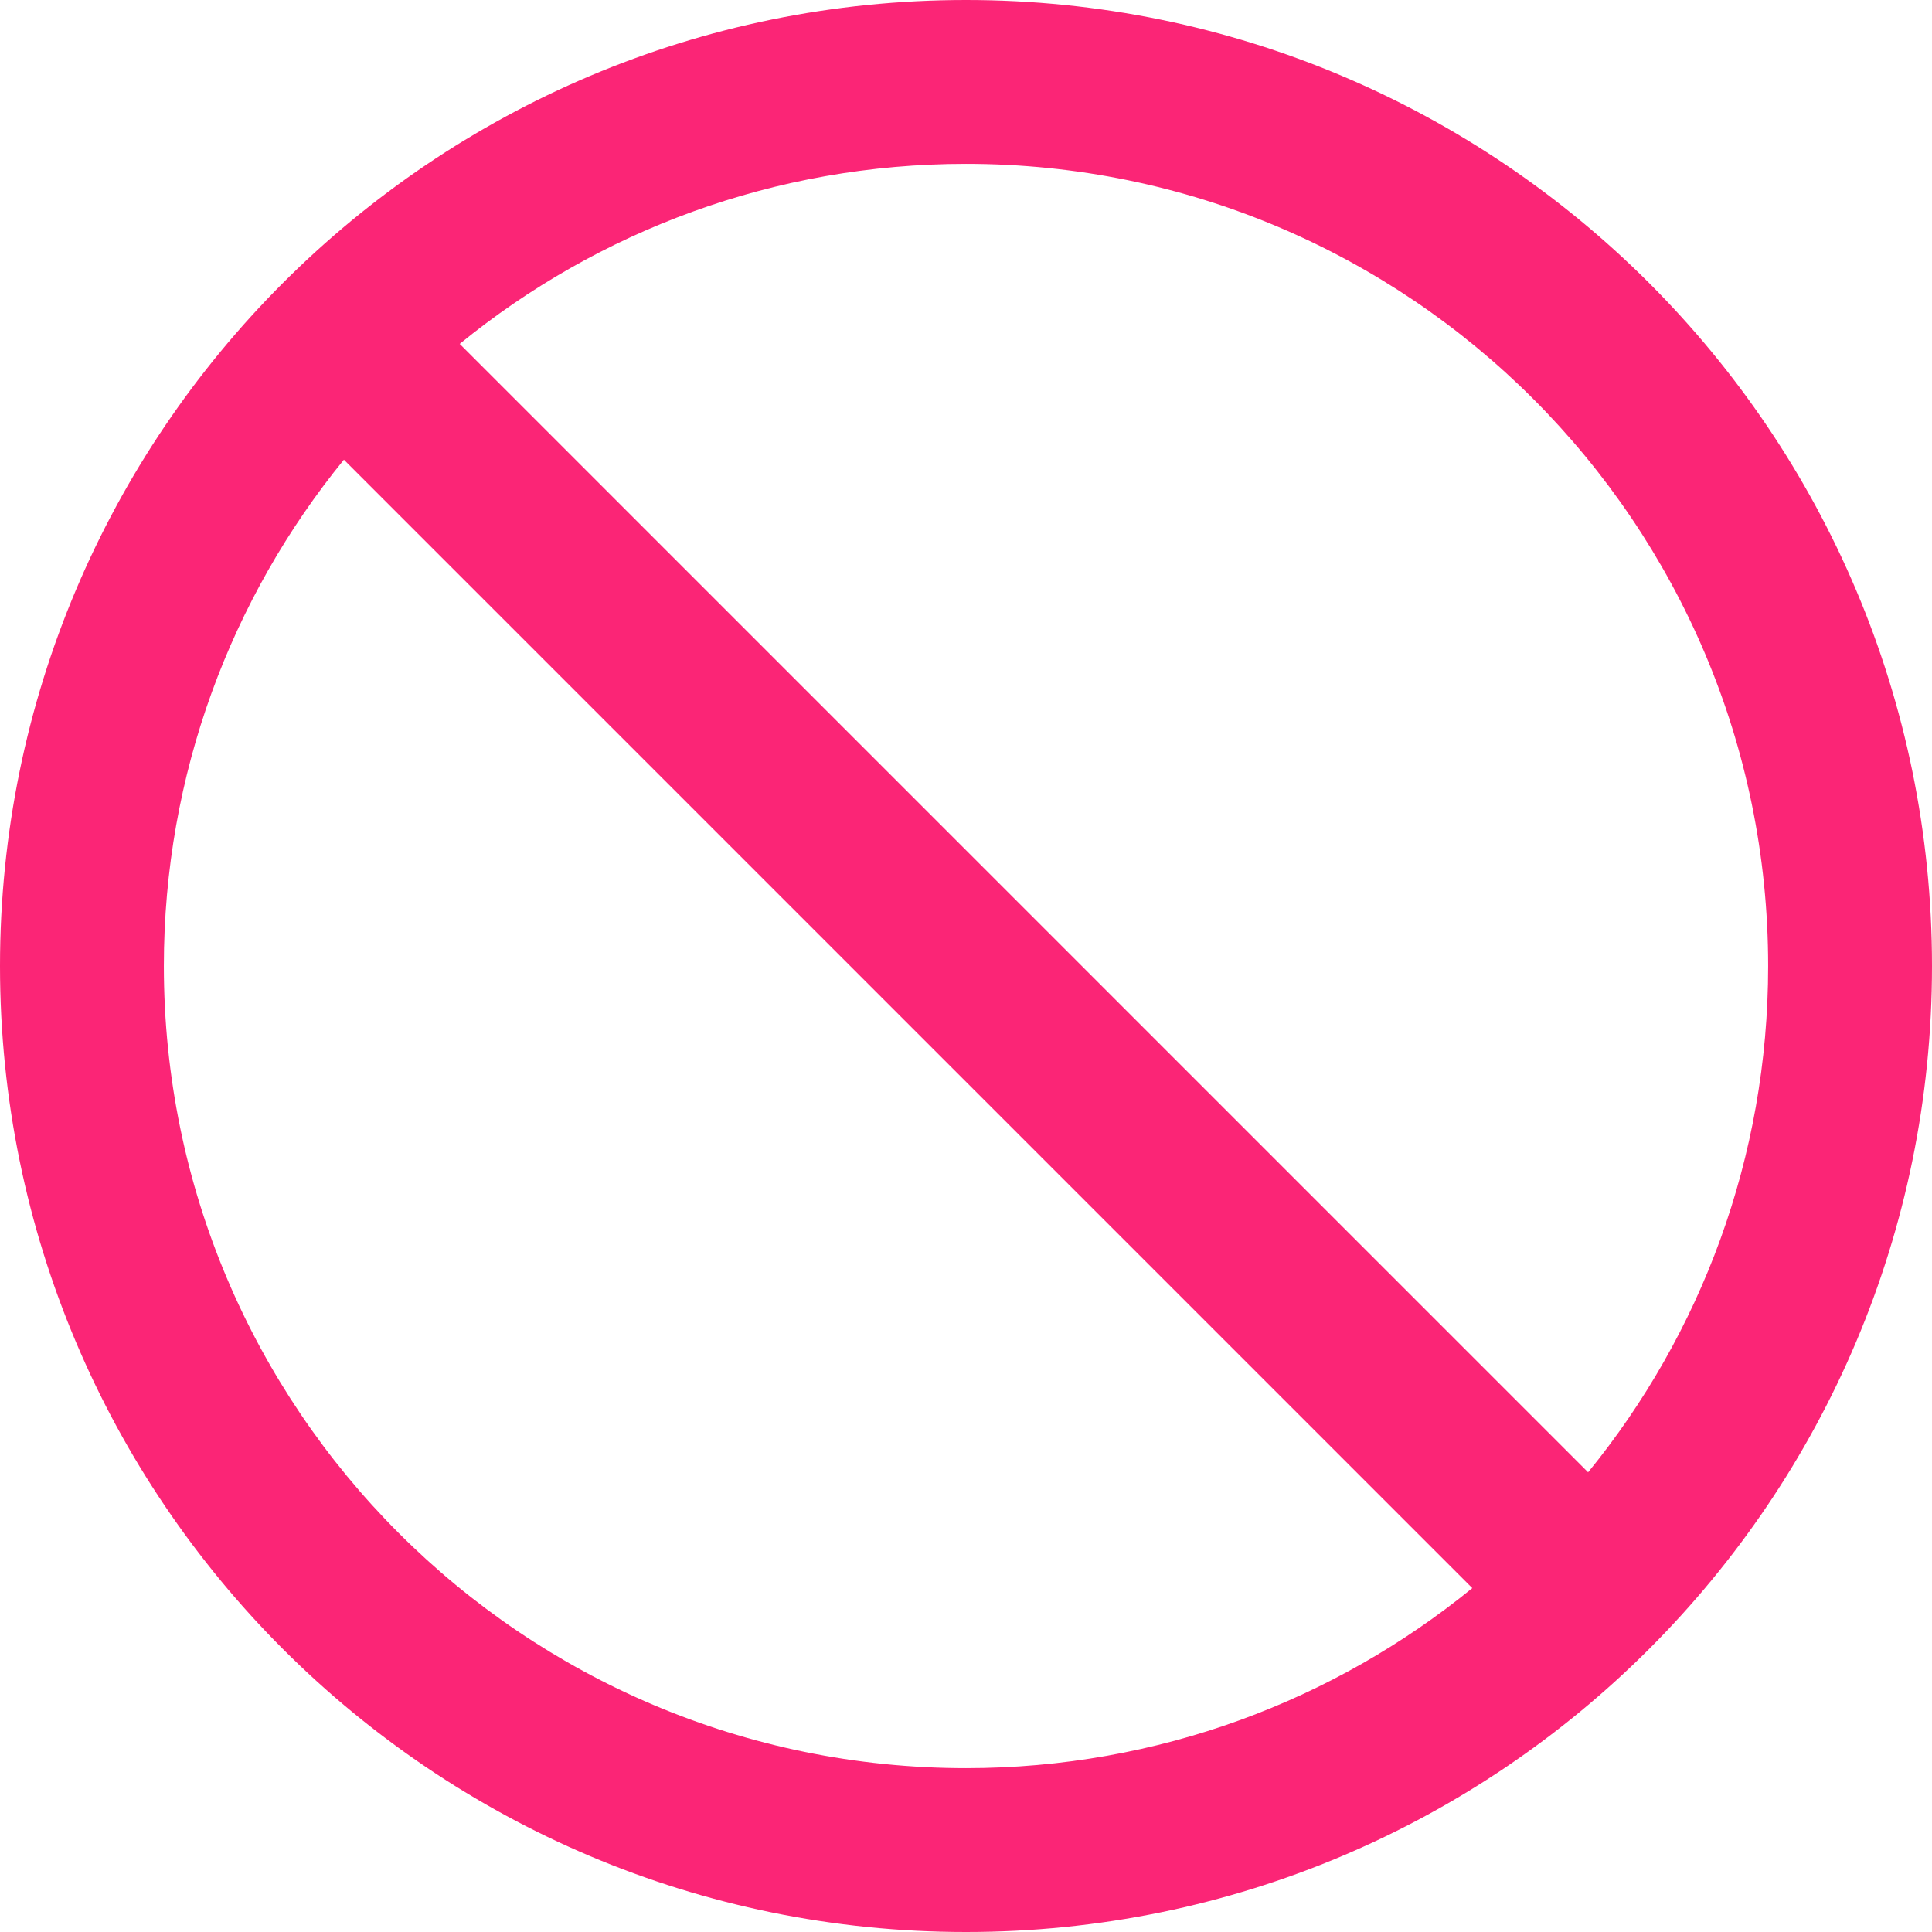 <svg width="32" height="32" viewBox="0 0 32 32" fill="none" xmlns="http://www.w3.org/2000/svg">
<path d="M16 0C7.164 0 0 7.164 0 16C0 24.836 7.164 32 16 32C24.836 32 32 24.836 32 16C32 7.164 24.836 0 16 0ZM16 29.286C8.664 29.286 2.714 23.336 2.714 16C2.714 12.821 3.832 9.9 5.696 7.614L24.386 26.304C22.1 28.168 19.179 29.286 16 29.286ZM26.304 24.386L7.614 5.696C9.9 3.832 12.821 2.714 16 2.714C23.336 2.714 29.286 8.664 29.286 16C29.286 19.179 28.168 22.1 26.304 24.386Z" fill="#FB2576"/>
</svg>
